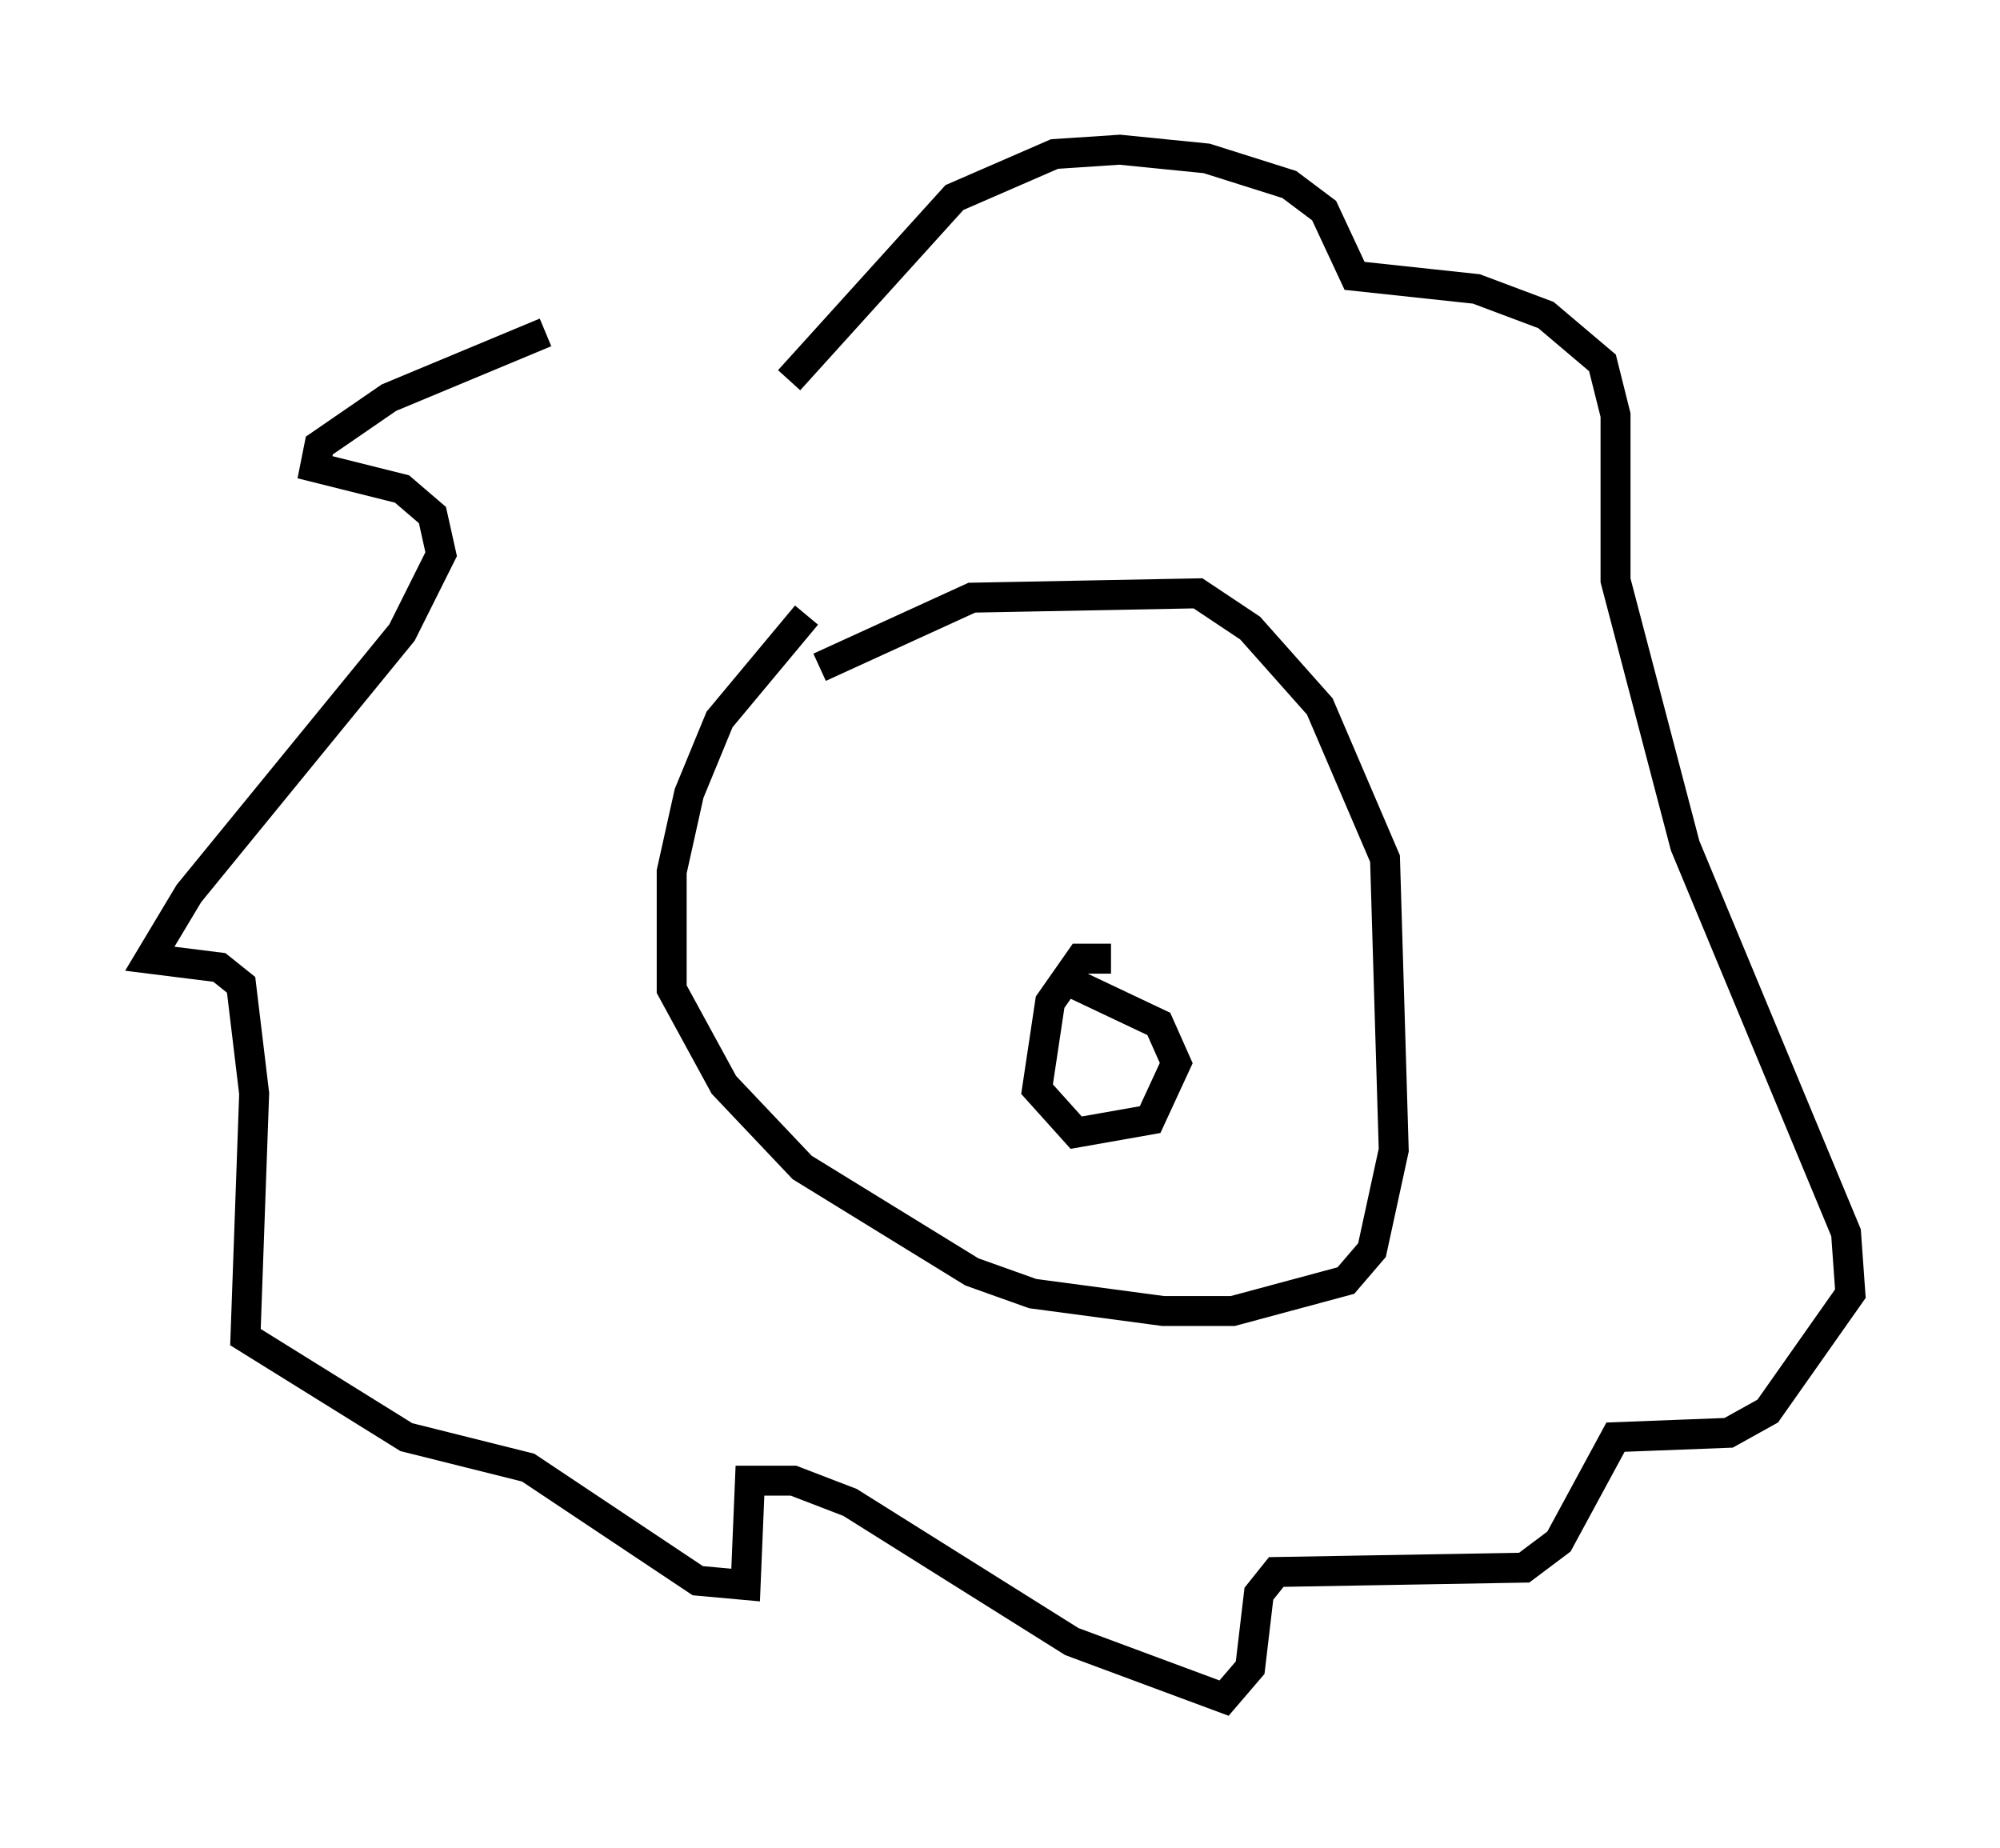 <?xml version="1.0" encoding="utf-8" ?>
<svg baseProfile="full" height="61.709" version="1.1" width="66.793" xmlns="http://www.w3.org/2000/svg" xmlns:ev="http://www.w3.org/2001/xml-events" xmlns:xlink="http://www.w3.org/1999/xlink"><defs /><rect fill="white" height="61.709" width="66.793" x="0" y="0" /><path d="M28.095, 10.665 m-9.877, 0.436 l-5.229, 2.179 -2.324, 1.598 l-0.145, 0.726 2.905, 0.726 l1.017, 0.872 0.291, 1.307 l-1.307, 2.615 -7.117, 8.715 l-1.307, 2.179 2.324, 0.291 l0.726, 0.581 0.436, 3.631 l-0.291, 8.134 5.374, 3.341 l4.067, 1.017 5.665, 3.777 l1.598, 0.145 0.145, -3.486 l1.453, 0.0 1.888, 0.726 l7.408, 4.648 5.084, 1.888 l0.872, -1.017 0.291, -2.469 l0.581, -0.726 8.279, -0.145 l1.162, -0.872 1.888, -3.486 l3.777, -0.145 1.307, -0.726 l2.76, -3.922 -0.145, -2.034 l-5.374, -12.927 -2.324, -8.86 l0.0, -5.52 -0.436, -1.743 l-1.888, -1.598 -2.324, -0.872 l-4.067, -0.436 -1.017, -2.179 l-1.162, -0.872 -2.76, -0.872 l-2.905, -0.291 -2.179, 0.145 l-3.341, 1.453 -5.52, 6.101 m0.581, 7.844 l-2.905, 3.486 -1.017, 2.469 l-0.581, 2.615 0.0, 3.922 l1.743, 3.196 2.615, 2.76 l5.665, 3.486 2.034, 0.726 l4.358, 0.581 2.324, 0.0 l3.777, -1.017 0.872, -1.017 l0.726, -3.341 -0.291, -9.732 l-2.179, -5.084 -2.324, -2.615 l-1.743, -1.162 -7.553, 0.145 l-5.084, 2.324 m9.732, 9.732 l-1.017, 0.0 -1.017, 1.453 l-0.436, 2.905 1.307, 1.453 l2.469, -0.436 0.872, -1.888 l-0.581, -1.307 -2.76, -1.307 m0.0, 4.212 " fill="none" stroke="black" stroke-width="1" /></svg>